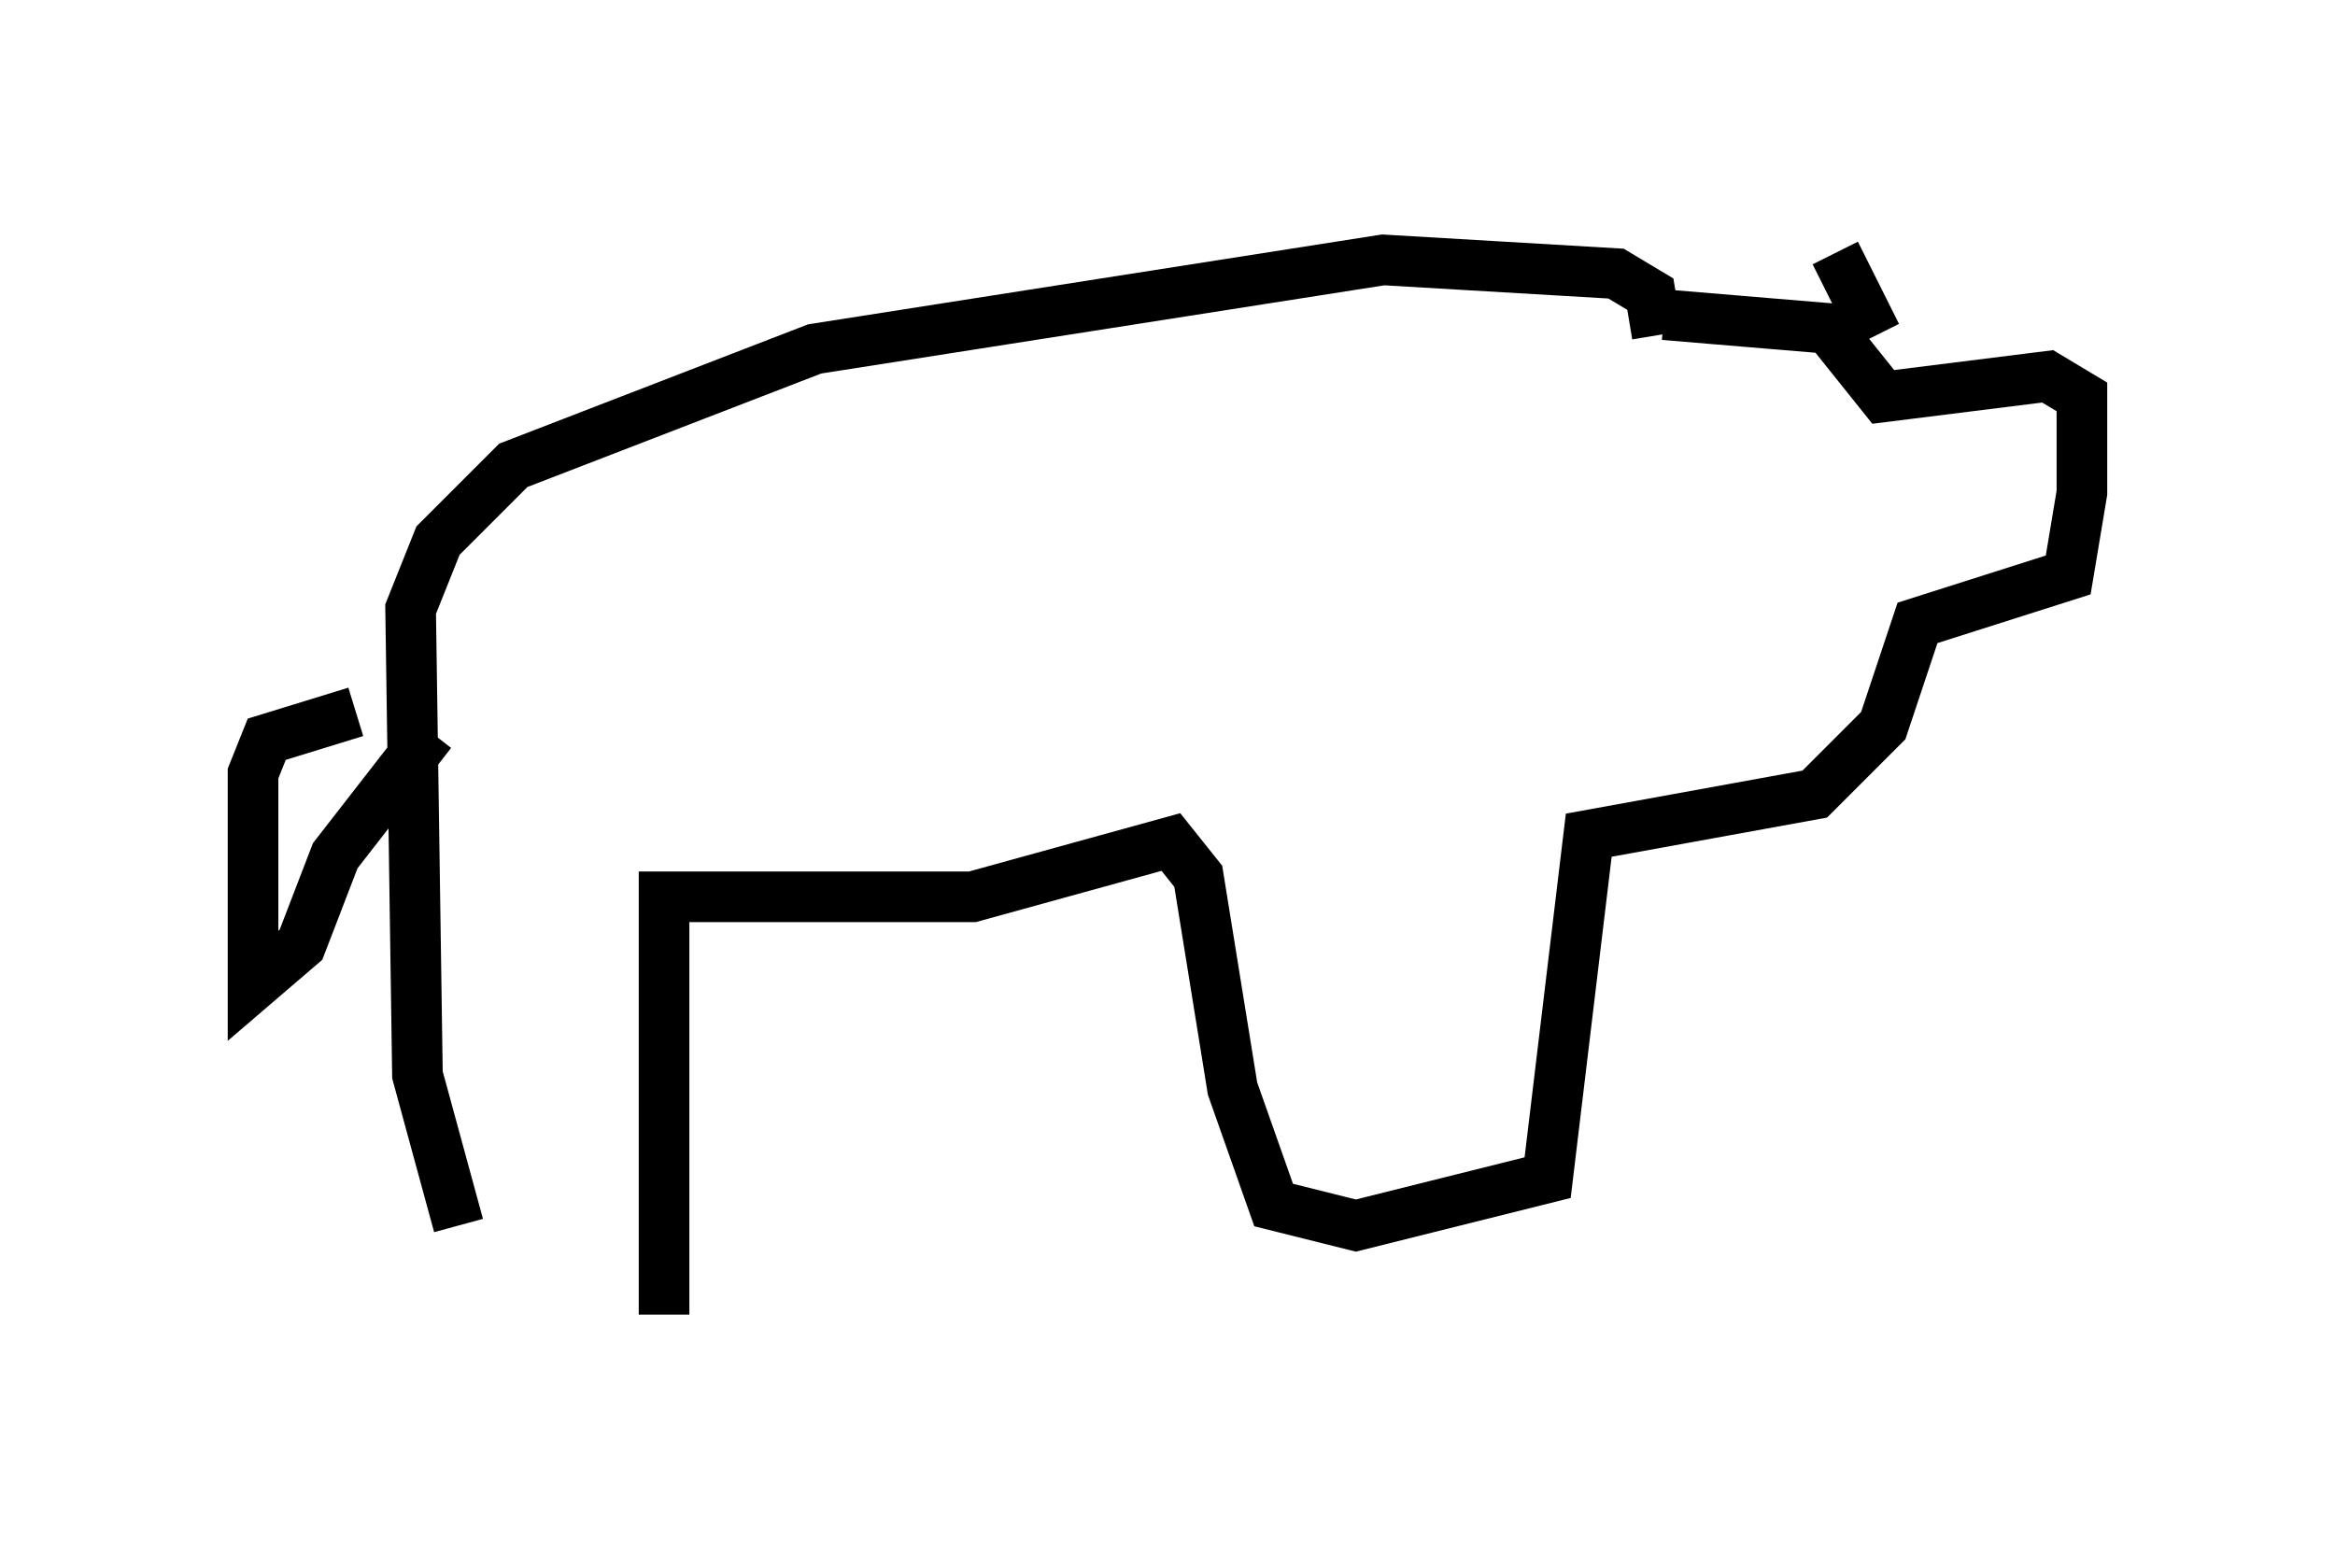 <?xml version="1.0" encoding="utf-8" ?>
<svg baseProfile="full" height="30.974" version="1.1" width="46.13" xmlns="http://www.w3.org/2000/svg" xmlns:ev="http://www.w3.org/2001/xml-events" xmlns:xlink="http://www.w3.org/1999/xlink"><defs /><rect fill="white" height="30.974" width="46.13" x="0" y="0" /><path d="M10.142, 25.839 m2.977, 0.135 l0.0, -8.254 6.089, 0.0 l3.924, -1.083 0.541, 0.677 l0.677, 4.195 0.812, 2.3 l1.624, 0.406 3.789, -0.947 l0.812, -6.766 4.465, -0.812 l1.353, -1.353 0.677, -2.03 l2.977, -0.947 0.271, -1.624 l0.0, -1.894 -0.677, -0.406 l-3.248, 0.406 -1.083, -1.353 l-3.248, -0.271 m-0.135, 0.406 l-0.135, -0.812 -0.677, -0.406 l-4.601, -0.271 -11.231, 1.759 l-5.954, 2.3 -1.488, 1.488 l-0.541, 1.353 0.135, 9.202 l0.812, 2.977 m-2.03, -10.149 l-1.759, 0.541 -0.271, 0.677 l0.0, 4.195 0.947, -0.812 l0.677, -1.759 1.894, -2.436 m28.552, -7.848 l-0.812, -1.624 " fill="none" stroke="black" stroke-width="1" /></svg>